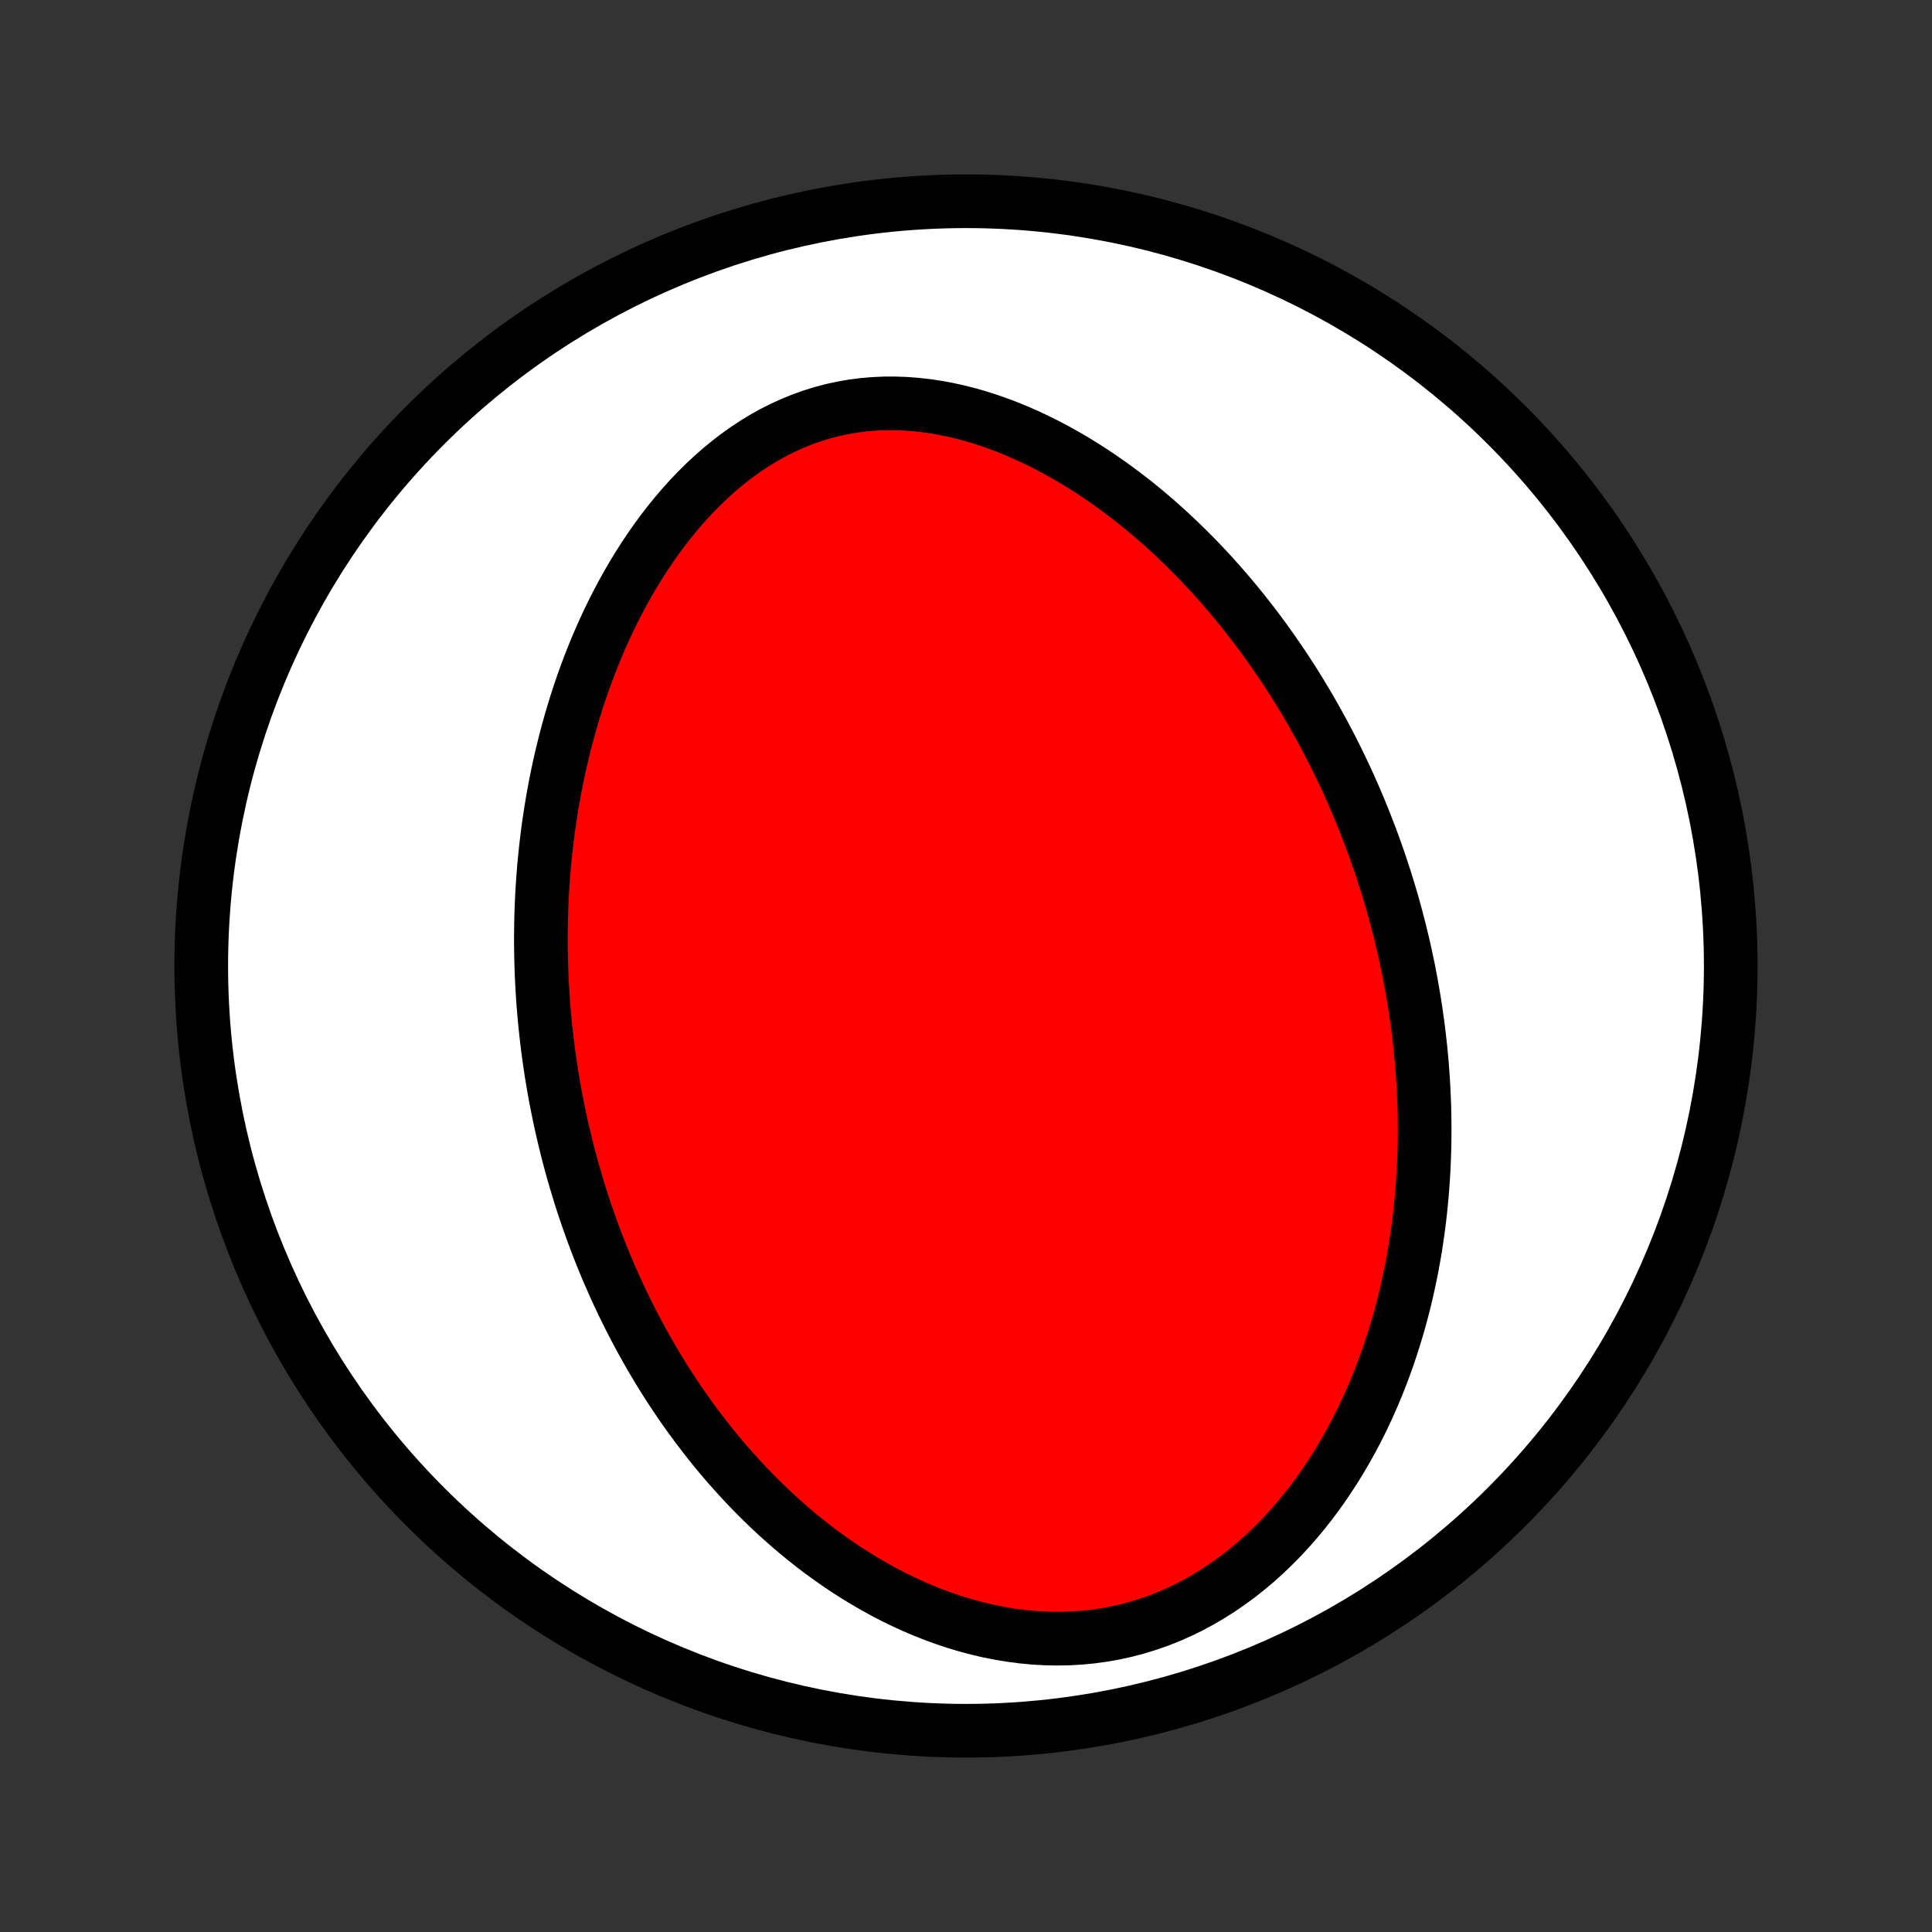 <?xml version="1.0" encoding="utf-8" standalone="no"?>
<!DOCTYPE svg PUBLIC "-//W3C//DTD SVG 1.1//EN"
  "http://www.w3.org/Graphics/SVG/1.1/DTD/svg11.dtd">
<!-- Created with matplotlib (http://matplotlib.org/) -->
<svg height="72pt" version="1.1" viewBox="0 0 72 72" width="72pt" xmlns="http://www.w3.org/2000/svg" xmlns:xlink="http://www.w3.org/1999/xlink">
 <rect x="0" y="0" width="72" height="72" fill="#333333" stroke="none"/>
 <defs>
  <style type="text/css">
*{stroke-linecap:butt;stroke-linejoin:round;}
  </style>
 </defs>
 <g id="figure_1">
  <g id="patch_1">
   <path d="
M0 72
L72 72
L72 0
L0 0
z
" style="fill:none;"/>
  </g>
  <g id="axes_1">
   <g id="PatchCollection_1">
    <defs>
     <path d="
M36 -7.5
C43.558 -7.5 50.808 -10.503 56.153 -15.848
C61.497 -21.192 64.5 -28.442 64.5 -36
C64.5 -43.558 61.497 -50.808 56.153 -56.153
C50.808 -61.497 43.558 -64.5 36 -64.5
C28.442 -64.5 21.192 -61.497 15.848 -56.153
C10.503 -50.808 7.5 -43.558 7.5 -36
C7.5 -28.442 10.503 -21.192 15.848 -15.848
C21.192 -10.503 28.442 -7.5 36 -7.5
z
" id="C0_0_a811fe30f3"/>
     <path d="
M52.016 -37.883
L51.943 -38.151
L51.867 -38.419
L51.788 -38.687
L51.707 -38.954
L51.624 -39.22
L51.538 -39.486
L51.45 -39.752
L51.36 -40.017
L51.267 -40.282
L51.171 -40.547
L51.073 -40.812
L50.972 -41.076
L50.869 -41.34
L50.763 -41.604
L50.655 -41.868
L50.543 -42.132
L50.429 -42.395
L50.312 -42.659
L50.193 -42.923
L50.07 -43.186
L49.944 -43.45
L49.815 -43.714
L49.684 -43.977
L49.549 -44.241
L49.41 -44.505
L49.269 -44.769
L49.124 -45.033
L48.976 -45.297
L48.825 -45.562
L48.67 -45.826
L48.511 -46.09
L48.349 -46.355
L48.183 -46.619
L48.013 -46.883
L47.839 -47.148
L47.661 -47.412
L47.479 -47.676
L47.293 -47.94
L47.103 -48.204
L46.908 -48.468
L46.709 -48.731
L46.505 -48.994
L46.297 -49.256
L46.084 -49.518
L45.867 -49.779
L45.644 -50.04
L45.417 -50.299
L45.185 -50.558
L44.947 -50.815
L44.705 -51.071
L44.457 -51.326
L44.203 -51.579
L43.945 -51.83
L43.681 -52.08
L43.411 -52.327
L43.136 -52.572
L42.855 -52.814
L42.569 -53.053
L42.277 -53.289
L41.979 -53.521
L41.675 -53.75
L41.366 -53.974
L41.051 -54.194
L40.731 -54.41
L40.404 -54.62
L40.073 -54.824
L39.735 -55.022
L39.393 -55.214
L39.045 -55.399
L38.691 -55.577
L38.333 -55.746
L37.971 -55.907
L37.603 -56.059
L37.231 -56.201
L36.855 -56.333
L36.476 -56.455
L36.093 -56.565
L35.707 -56.663
L35.319 -56.748
L34.928 -56.82
L34.535 -56.879
L34.142 -56.923
L33.747 -56.953
L33.353 -56.967
L32.959 -56.966
L32.565 -56.948
L32.174 -56.915
L31.785 -56.865
L31.398 -56.798
L31.015 -56.715
L30.636 -56.615
L30.261 -56.499
L29.892 -56.367
L29.527 -56.219
L29.169 -56.056
L28.817 -55.879
L28.472 -55.687
L28.134 -55.482
L27.803 -55.263
L27.48 -55.033
L27.165 -54.791
L26.857 -54.539
L26.557 -54.276
L26.266 -54.004
L25.983 -53.724
L25.707 -53.435
L25.441 -53.14
L25.182 -52.838
L24.932 -52.529
L24.689 -52.216
L24.455 -51.897
L24.229 -51.575
L24.01 -51.248
L23.8 -50.918
L23.596 -50.585
L23.401 -50.25
L23.213 -49.912
L23.032 -49.573
L22.858 -49.233
L22.691 -48.891
L22.532 -48.549
L22.378 -48.206
L22.231 -47.863
L22.091 -47.519
L21.957 -47.176
L21.829 -46.834
L21.706 -46.492
L21.59 -46.15
L21.479 -45.809
L21.374 -45.47
L21.274 -45.131
L21.179 -44.794
L21.089 -44.458
L21.005 -44.124
L20.924 -43.79
L20.849 -43.459
L20.778 -43.129
L20.712 -42.8
L20.65 -42.474
L20.592 -42.149
L20.538 -41.825
L20.488 -41.504
L20.442 -41.184
L20.4 -40.866
L20.362 -40.549
L20.327 -40.235
L20.295 -39.922
L20.267 -39.611
L20.243 -39.301
L20.221 -38.994
L20.203 -38.688
L20.188 -38.383
L20.176 -38.081
L20.167 -37.78
L20.161 -37.48
L20.158 -37.182
L20.157 -36.886
L20.16 -36.591
L20.165 -36.297
L20.173 -36.005
L20.183 -35.715
L20.196 -35.425
L20.212 -35.137
L20.23 -34.85
L20.25 -34.565
L20.274 -34.28
L20.299 -33.997
L20.327 -33.714
L20.358 -33.433
L20.39 -33.153
L20.425 -32.873
L20.463 -32.595
L20.503 -32.317
L20.545 -32.041
L20.59 -31.765
L20.637 -31.489
L20.686 -31.215
L20.738 -30.941
L20.792 -30.667
L20.848 -30.395
L20.907 -30.122
L20.968 -29.851
L21.032 -29.579
L21.098 -29.308
L21.166 -29.038
L21.237 -28.767
L21.31 -28.497
L21.386 -28.227
L21.465 -27.958
L21.546 -27.689
L21.629 -27.419
L21.715 -27.15
L21.804 -26.881
L21.896 -26.612
L21.991 -26.343
L22.088 -26.074
L22.188 -25.805
L22.291 -25.536
L22.397 -25.267
L22.506 -24.997
L22.618 -24.728
L22.734 -24.459
L22.852 -24.189
L22.974 -23.919
L23.099 -23.649
L23.228 -23.379
L23.36 -23.109
L23.496 -22.838
L23.635 -22.568
L23.778 -22.297
L23.925 -22.026
L24.076 -21.755
L24.23 -21.484
L24.389 -21.213
L24.552 -20.941
L24.72 -20.67
L24.891 -20.399
L25.067 -20.128
L25.248 -19.857
L25.434 -19.586
L25.624 -19.316
L25.819 -19.046
L26.02 -18.776
L26.225 -18.507
L26.436 -18.238
L26.651 -17.971
L26.873 -17.704
L27.1 -17.438
L27.333 -17.174
L27.571 -16.91
L27.816 -16.648
L28.066 -16.388
L28.323 -16.13
L28.585 -15.874
L28.854 -15.62
L29.13 -15.369
L29.412 -15.12
L29.7 -14.875
L29.996 -14.633
L30.297 -14.394
L30.606 -14.16
L30.922 -13.93
L31.244 -13.705
L31.573 -13.485
L31.909 -13.27
L32.252 -13.062
L32.601 -12.86
L32.957 -12.664
L33.32 -12.476
L33.689 -12.297
L34.065 -12.125
L34.447 -11.963
L34.834 -11.81
L35.228 -11.667
L35.627 -11.535
L36.031 -11.415
L36.439 -11.306
L36.852 -11.21
L37.27 -11.128
L37.69 -11.059
L38.113 -11.004
L38.539 -10.964
L38.966 -10.94
L39.395 -10.931
L39.823 -10.939
L40.252 -10.963
L40.679 -11.004
L41.104 -11.062
L41.527 -11.137
L41.947 -11.229
L42.362 -11.338
L42.773 -11.464
L43.178 -11.605
L43.577 -11.763
L43.969 -11.936
L44.354 -12.124
L44.732 -12.327
L45.101 -12.543
L45.462 -12.772
L45.814 -13.013
L46.157 -13.265
L46.49 -13.529
L46.815 -13.802
L47.129 -14.085
L47.434 -14.376
L47.729 -14.674
L48.014 -14.98
L48.29 -15.293
L48.556 -15.611
L48.812 -15.934
L49.059 -16.262
L49.296 -16.594
L49.524 -16.93
L49.743 -17.268
L49.954 -17.61
L50.155 -17.954
L50.348 -18.299
L50.532 -18.646
L50.709 -18.994
L50.877 -19.343
L51.037 -19.692
L51.19 -20.042
L51.335 -20.392
L51.473 -20.741
L51.604 -21.09
L51.728 -21.438
L51.845 -21.786
L51.956 -22.133
L52.061 -22.478
L52.159 -22.822
L52.252 -23.165
L52.339 -23.506
L52.42 -23.846
L52.495 -24.184
L52.566 -24.521
L52.632 -24.855
L52.692 -25.188
L52.748 -25.519
L52.798 -25.848
L52.845 -26.176
L52.887 -26.501
L52.925 -26.824
L52.958 -27.146
L52.988 -27.465
L53.014 -27.783
L53.036 -28.098
L53.054 -28.412
L53.068 -28.724
L53.079 -29.034
L53.087 -29.341
L53.091 -29.648
L53.092 -29.952
L53.09 -30.254
L53.085 -30.555
L53.077 -30.854
L53.065 -31.151
L53.051 -31.447
L53.034 -31.741
L53.014 -32.033
L52.992 -32.324
L52.967 -32.613
L52.939 -32.901
L52.908 -33.187
L52.875 -33.472
L52.84 -33.756
L52.801 -34.038
L52.761 -34.32
L52.718 -34.6
L52.672 -34.879
L52.624 -35.156
L52.574 -35.433
L52.522 -35.709
L52.467 -35.983
L52.409 -36.257
L52.35 -36.53
L52.288 -36.802
L52.223 -37.073
L52.157 -37.344
z
" id="C0_1_555f97bcb0"/>
    </defs>
    <g clip-path="url(#p1bffca34e9)">
     <use style="fill:#ffffff;stroke:#000000;stroke-width:2.0;" x="0.0" xlink:href="#C0_0_a811fe30f3" y="72.0"/>
    </g>
    <g clip-path="url(#p1bffca34e9)">
     <use style="fill:#ff0000;stroke:#000000;stroke-width:2.0;" x="0.0" xlink:href="#C0_1_555f97bcb0" y="72.0"/>
    </g>
   </g>
  </g>
 </g>
 <defs>
  <clipPath id="p1bffca34e9">
   <rect height="72.0" width="72.0" x="0.0" y="0.0"/>
  </clipPath>
 </defs>
</svg>
